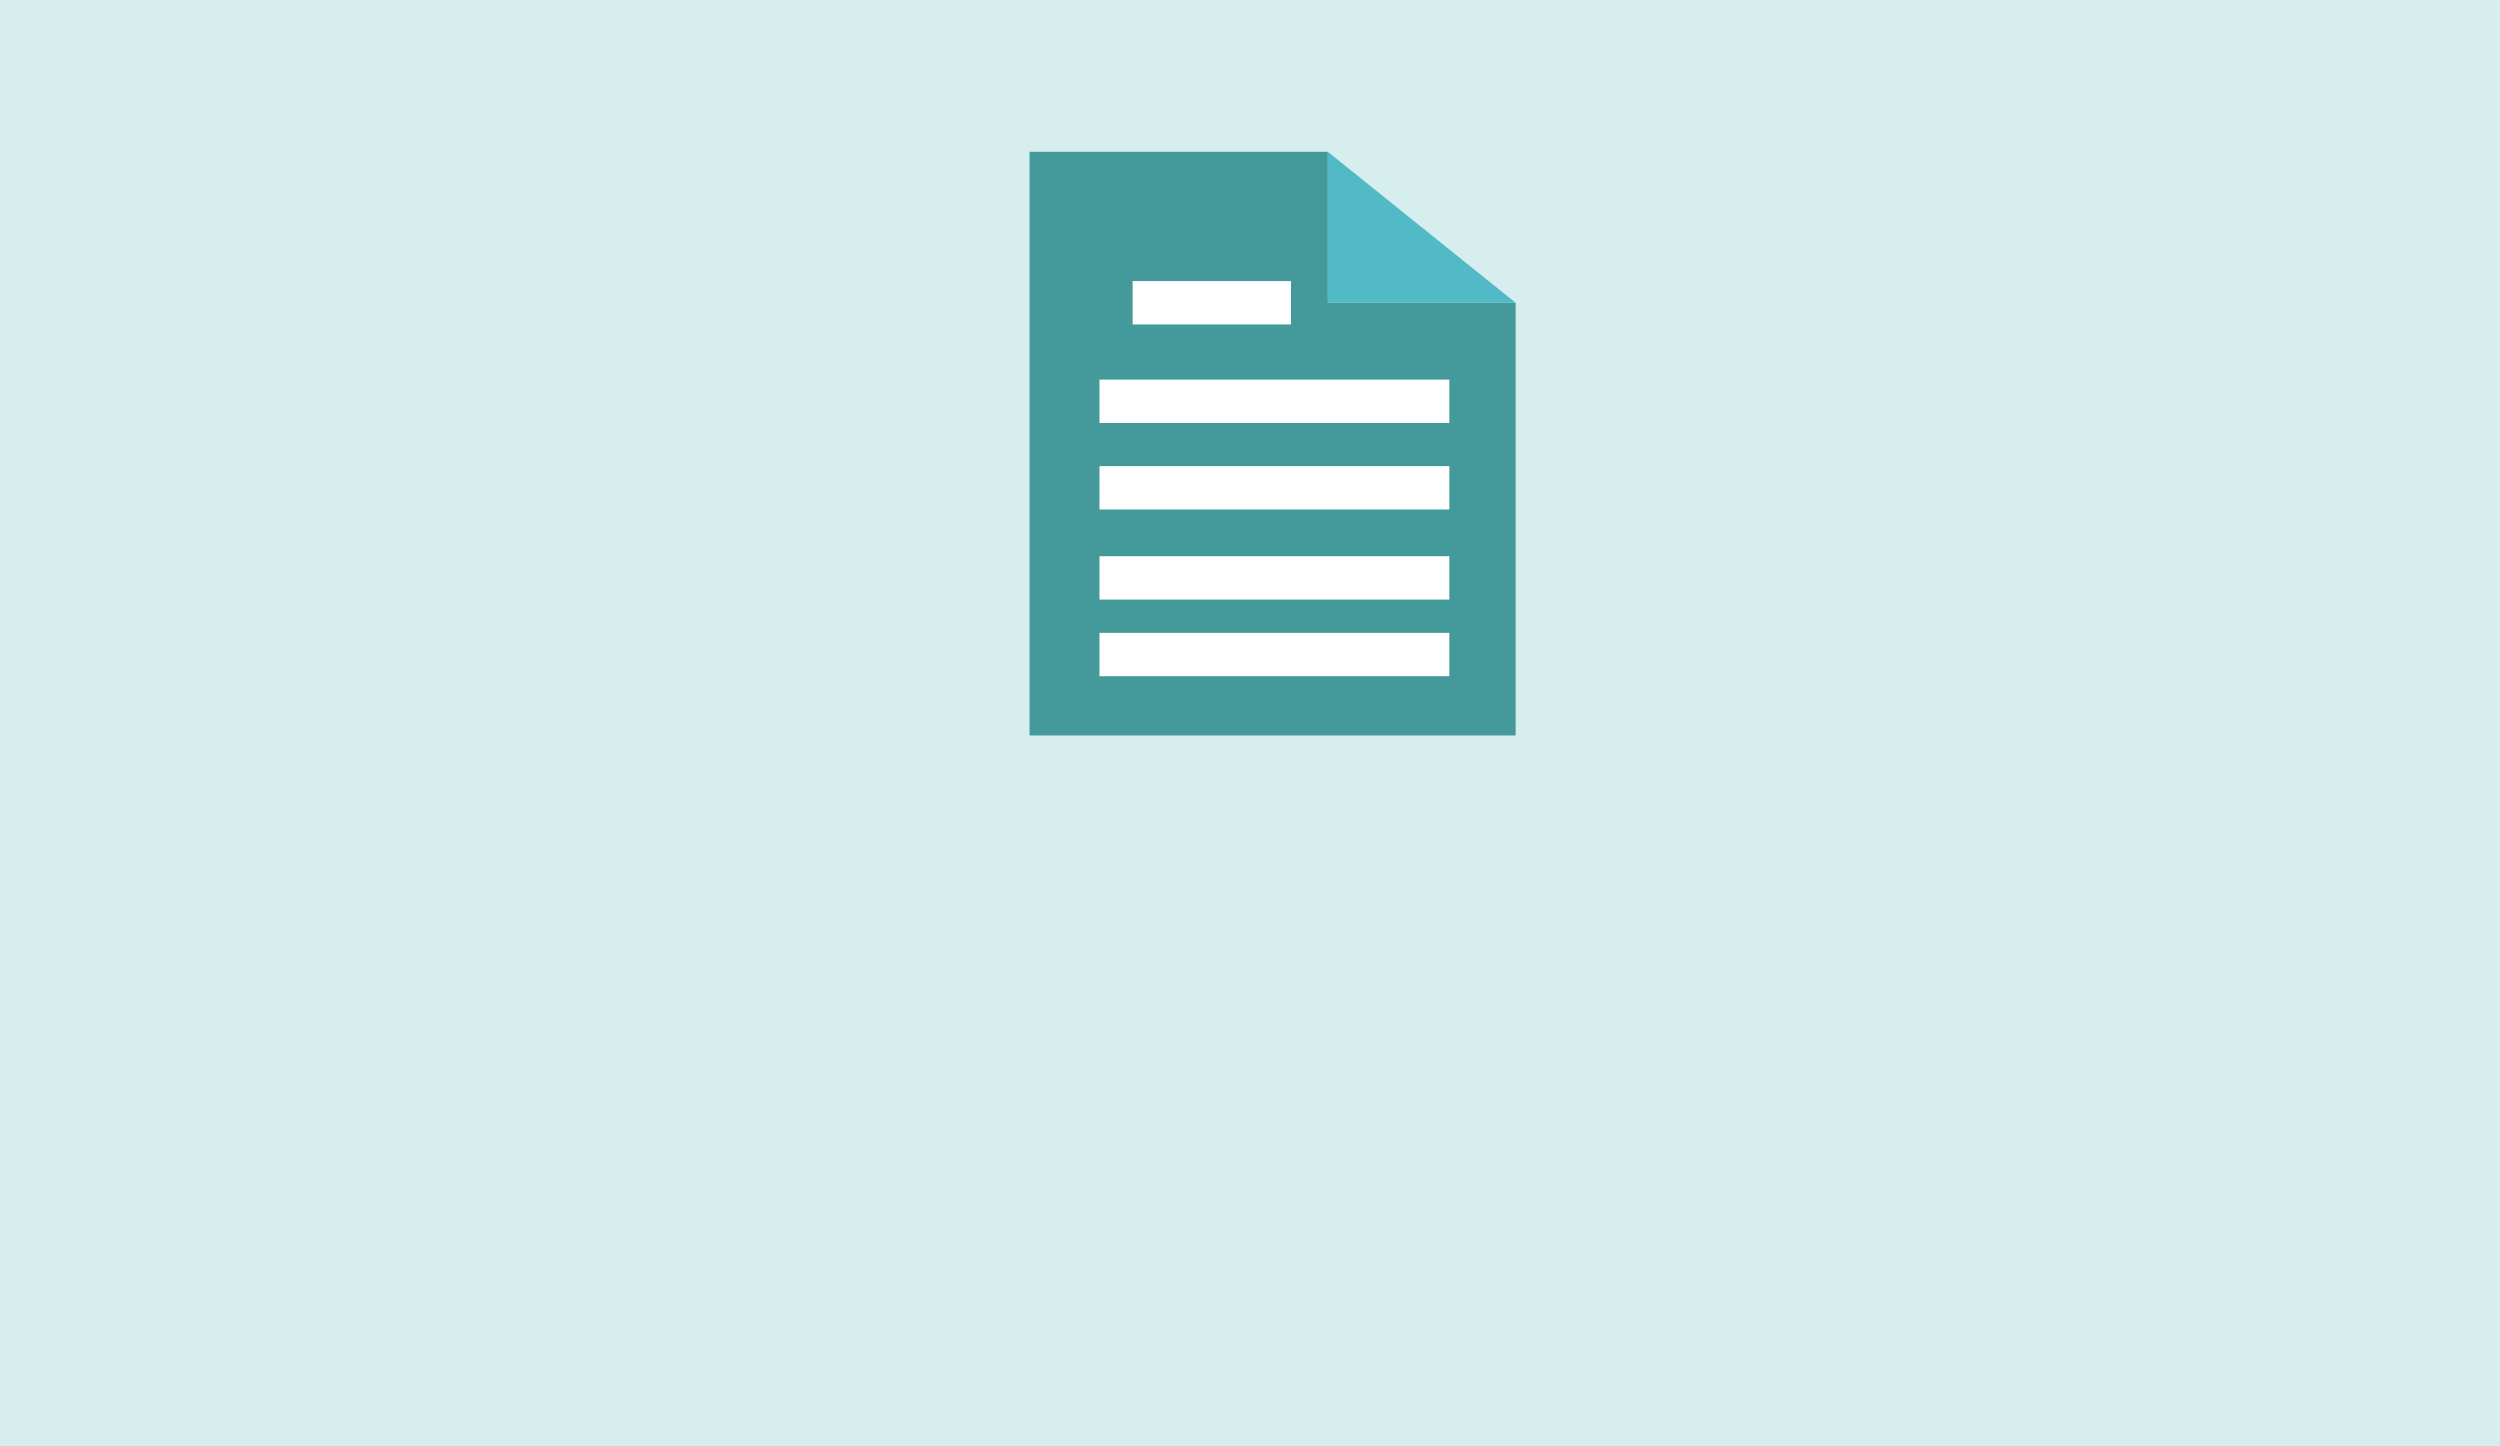 <?xml version="1.0" encoding="utf-8"?>
<!-- Generator: Adobe Illustrator 16.0.0, SVG Export Plug-In . SVG Version: 6.00 Build 0)  -->
<!DOCTYPE svg PUBLIC "-//W3C//DTD SVG 1.1//EN" "http://www.w3.org/Graphics/SVG/1.1/DTD/svg11.dtd">
<svg version="1.1" id="Capa_1" xmlns="http://www.w3.org/2000/svg" xmlns:xlink="http://www.w3.org/1999/xlink" x="0px" y="0px"
	 width="230.583px" height="133.402px" viewBox="0 0 230.583 133.402" enable-background="new 0 0 230.583 133.402"
	 xml:space="preserve">
<rect x="0" y="0" width="230.583" height="133.402" fill="#333333" stroke="none"/>
<path fill="#D6EEED" d="M283.583,140.107c0,9.316-14.029,16.864-31.342,16.864H-95.87c-17.308-0.001-31.339-7.55-31.339-16.864
	V-19.368c0-9.313,14.031-16.863,31.339-16.863h348.111c17.312,0,31.341,7.55,31.341,16.863V140.107L283.583,140.107z"/>
<g>
	<polygon fill="#44999B" points="122.469,14 94.956,14 94.956,67.834 139.792,67.834 139.792,27.926 122.469,27.926 	"/>
	<polygon fill="#52B9C7" points="122.469,14 122.469,27.926 139.792,27.926 131.129,20.963 	"/>
	<line fill="none" stroke="#FFFFFF" stroke-width="4" stroke-miterlimit="10" x1="104.467" y1="27.926" x2="119.072" y2="27.926"/>
	<line fill="none" stroke="#FFFFFF" stroke-width="4" stroke-miterlimit="10" x1="101.409" y1="37.012" x2="133.677" y2="37.012"/>
	<line fill="none" stroke="#FFFFFF" stroke-width="4" stroke-miterlimit="10" x1="101.409" y1="44.993" x2="133.677" y2="44.993"/>
	<line fill="none" stroke="#FFFFFF" stroke-width="4" stroke-miterlimit="10" x1="101.409" y1="53.301" x2="133.677" y2="53.301"/>
	<line fill="none" stroke="#FFFFFF" stroke-width="4" stroke-miterlimit="10" x1="101.409" y1="60.37" x2="133.677" y2="60.37"/>
</g>
</svg>

